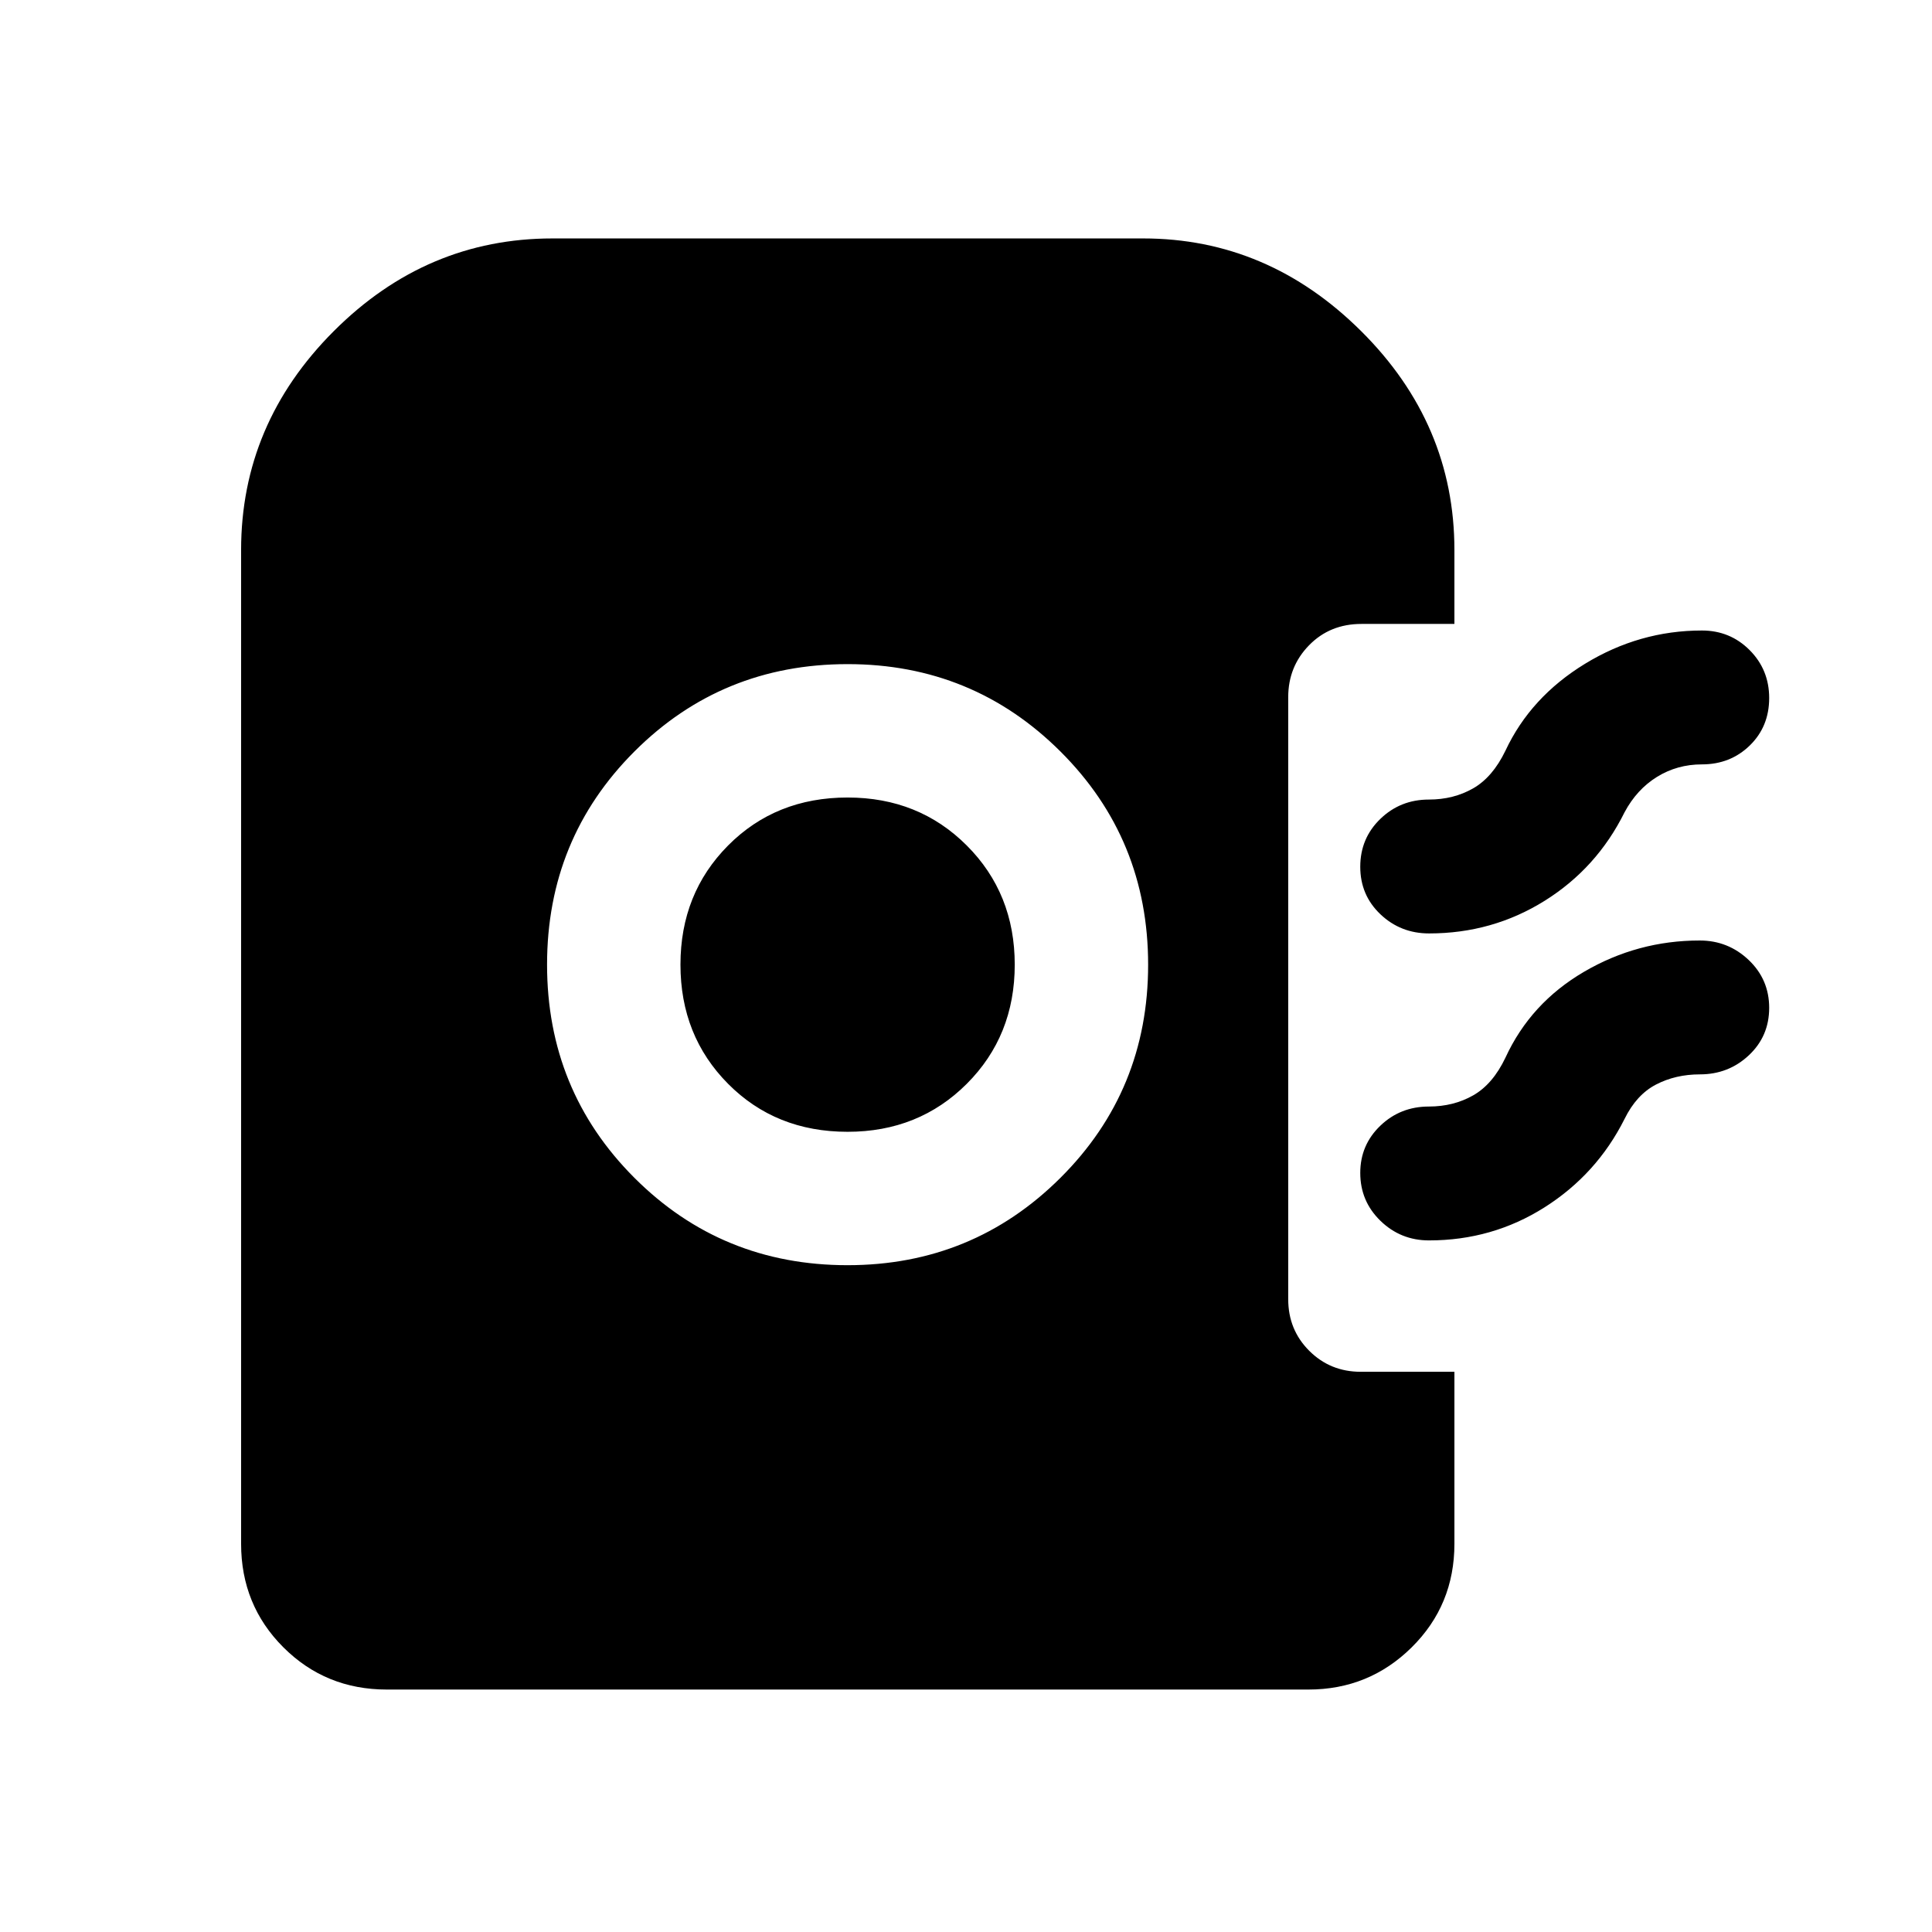 <svg xmlns="http://www.w3.org/2000/svg" height="40" viewBox="0 -960 960 960" width="40"><path d="M421.149-331.333q62.184 0 105.768-43.399Q570.5-418.131 570.5-480.649t-43.566-105.934Q483.369-630 421.184-630q-62.517 0-105.934 43.399-43.417 43.399-43.417 105.917 0 62.517 43.399 105.934 43.399 43.417 105.917 43.417Zm.008-66.283q-35.708 0-59.375-23.842-23.666-23.843-23.666-59.218t23.676-59.208q23.676-23.834 59.384-23.834 35.375 0 59.208 23.843 23.834 23.843 23.834 59.218 0 35.374-23.843 59.208-23.843 23.833-59.218 23.833Zm288.923-98.566q-14.116 0-24.145-9.507-10.029-9.508-10.029-23.624t9.949-23.753q9.949-9.637 24.145-9.637 12.271 0 21.987-5.558 9.716-5.558 16.064-18.739 12.5-26.645 39.541-43.174 27.041-16.529 58.075-16.529 14.011 0 23.719 9.742 9.708 9.742 9.708 23.802 0 14.196-9.64 23.587-9.641 9.39-23.787 9.39-12.28 0-22.322 6.218-10.042 6.217-16.109 17.572-13.787 27.812-39.737 44.011-25.951 16.199-57.419 16.199Zm0 152.537q-14.116 0-24.145-9.742t-10.029-23.803q0-13.862 9.949-23.42 9.949-9.557 24.145-9.557 12.271 0 22.025-5.554 9.754-5.555 16.026-18.736 12.5-27.152 39.073-42.681 26.573-15.529 57.463-15.529 14.116 0 24.312 9.674 10.195 9.674 10.195 23.791 0 14.116-10.115 23.586-10.116 9.47-24.312 9.47-12.075 0-21.806 5.055-9.731 5.054-15.625 17.076-13.787 27.478-39.737 43.924-25.951 16.446-57.419 16.446ZM192.224-120.471q-30.431 0-51.425-20.994-20.995-20.995-20.995-51.426v-493.776q0-62.716 46.038-108.785 46.038-46.07 108.658-46.07H568q62.035 0 108.362 46.07 46.327 46.069 46.327 108.785v36.696h-46.202q-15.668 0-26.023 10.605t-10.355 25.771v299.19q0 15.166 10.438 25.605 10.439 10.438 25.641 10.438h46.501v85.471q0 30.431-21.209 51.426-21.208 20.994-51.371 20.994H192.224Z"/></svg>